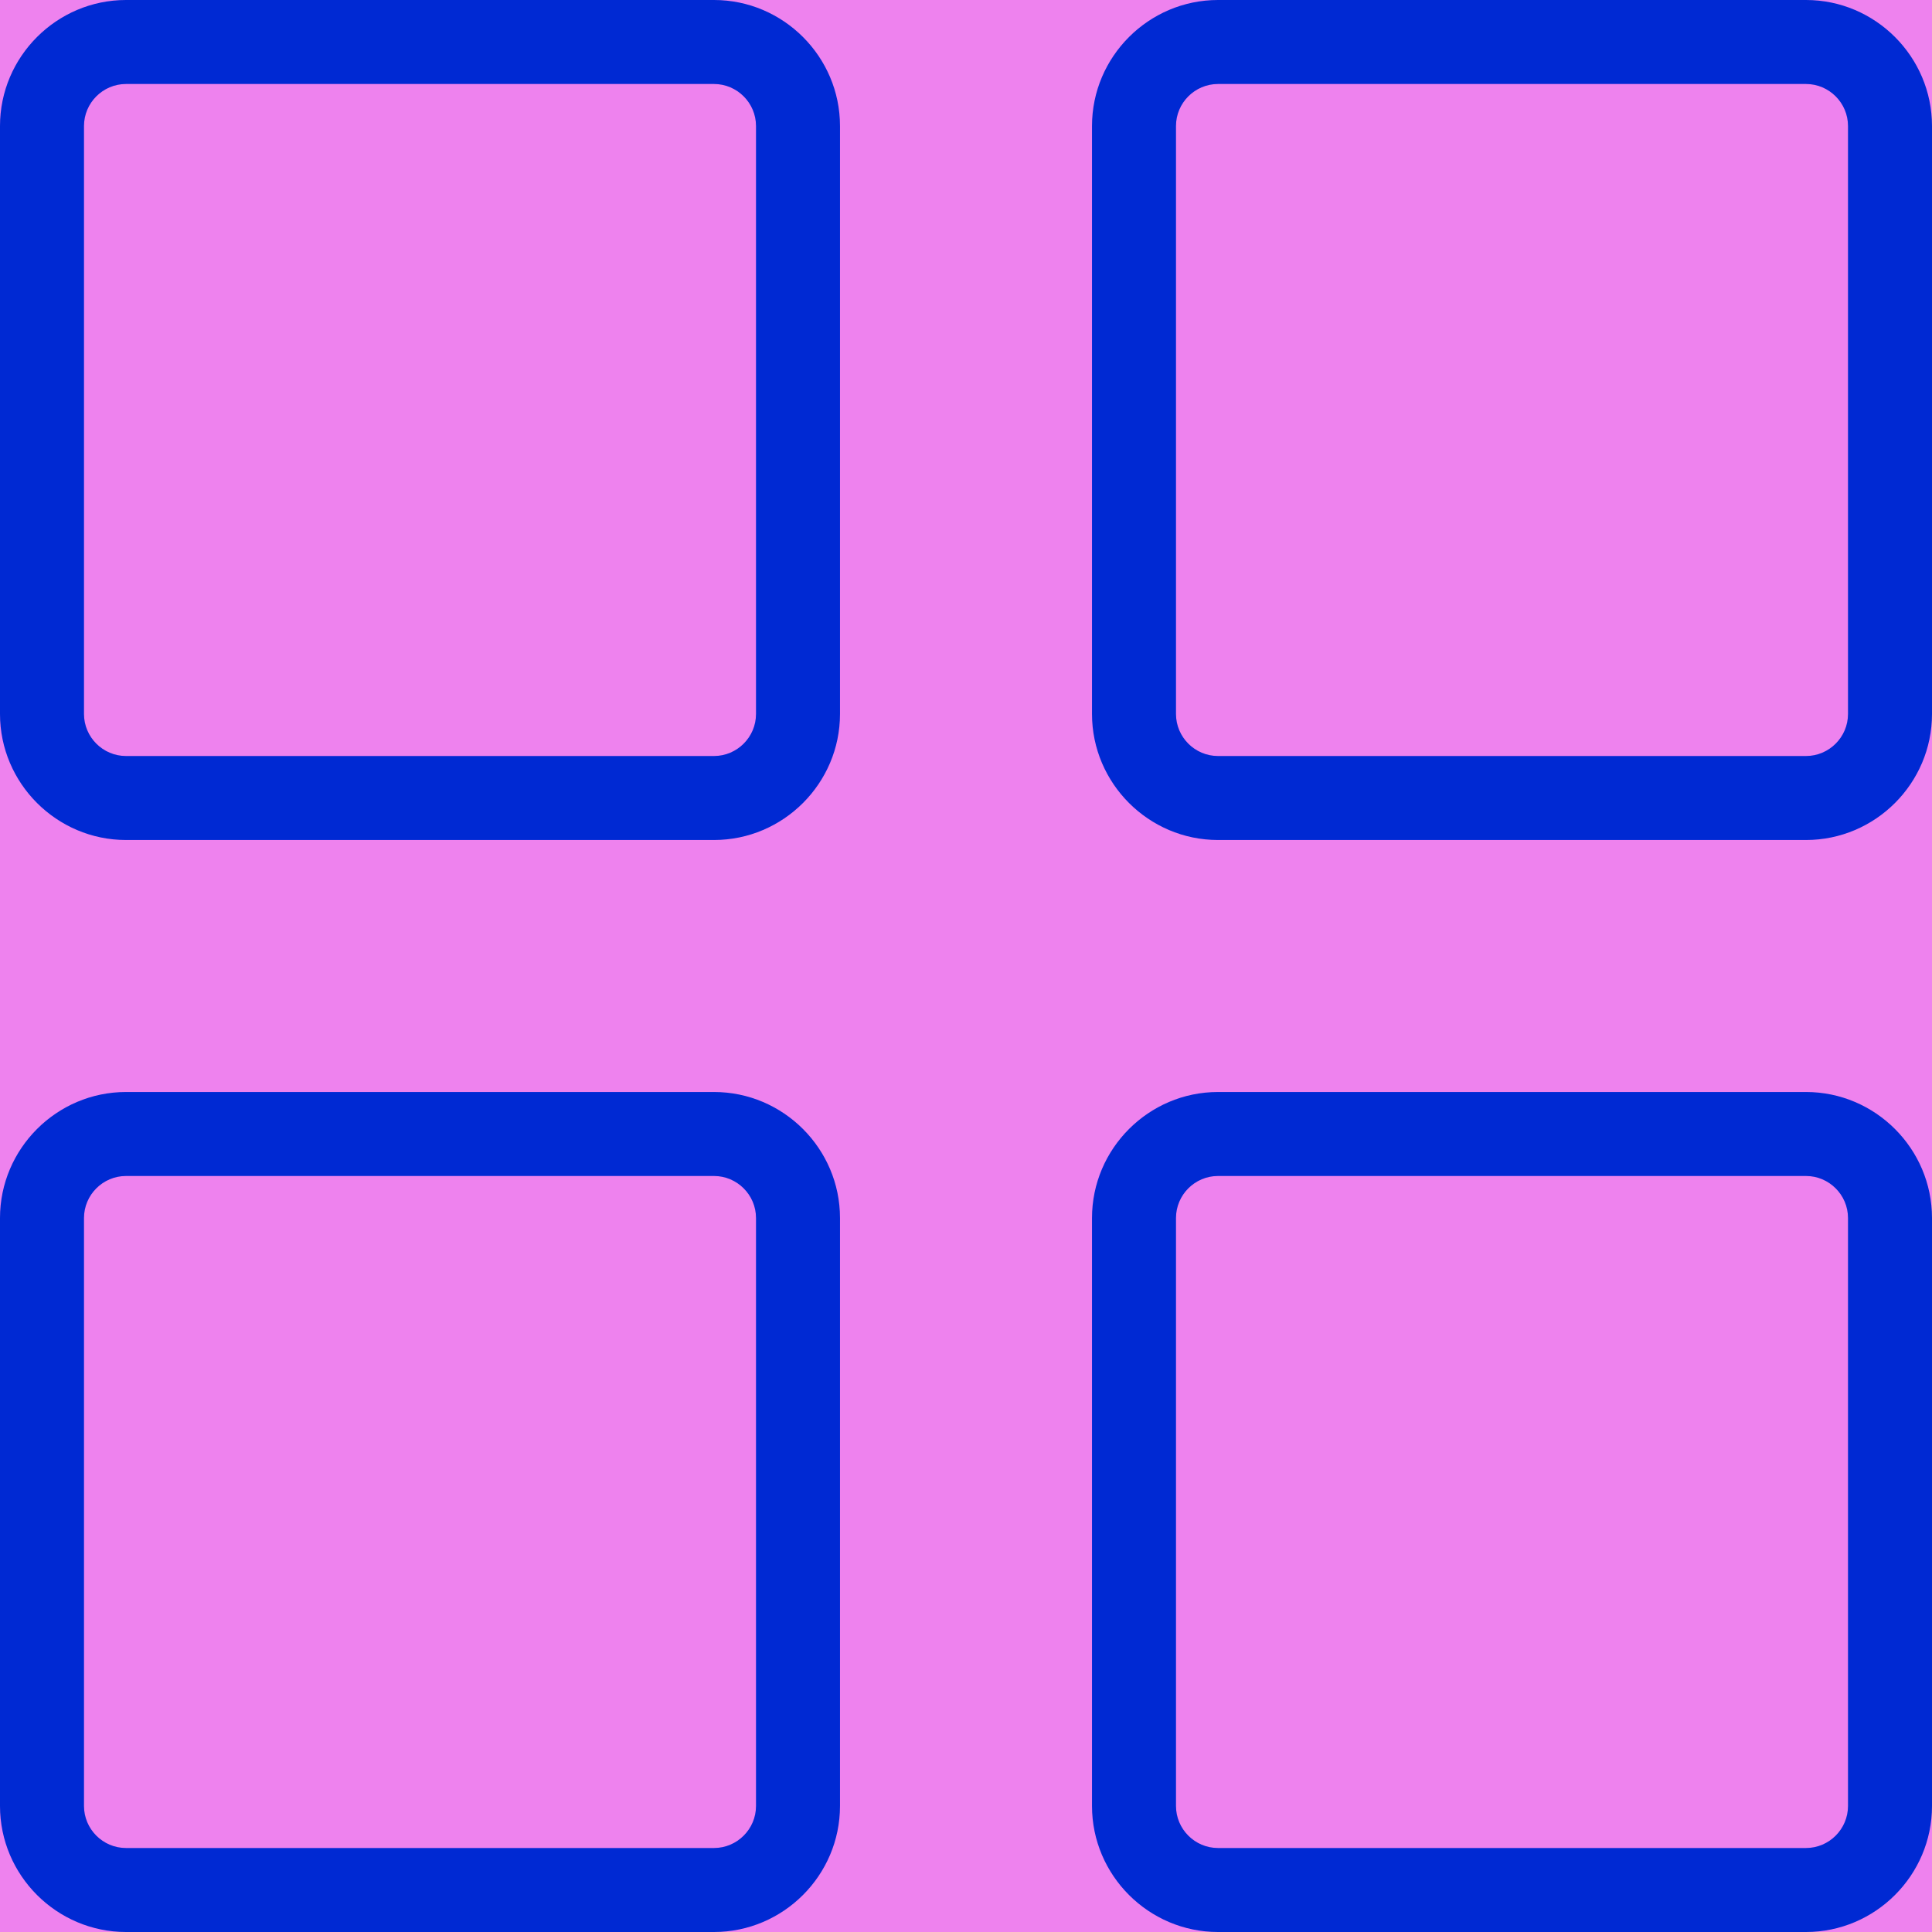 <?xml version="1.0" encoding="utf-8"?>
<!-- Generator: Adobe Illustrator 25.0.0, SVG Export Plug-In . SVG Version: 6.00 Build 0)  -->
<svg version="1.1" id="Capa_1" xmlns="http://www.w3.org/2000/svg" xmlns:xlink="http://www.w3.org/1999/xlink" x="0px" y="0px"
	 viewBox="0 0 368 368" style="enable-background:new 0 0 368 368;" xml:space="preserve">
<style type="text/css">
	.st0{fill:#D100CC;}
	.st1{fill:#EE82EE;}
	.st2{fill:#0029D3;}
</style>
<path class="st0" d="M152,24v112c0,8.8-7.2,16-16,16H24c-8.8,0-16-7.2-16-16V24c0-8.8,7.2-16,16-16h112C144.8,8,152,15.2,152,24z"/>
<g>
	<rect x="-28" y="-10" class="st1" width="425" height="388"/>
	<path class="st2" d="M136,0H24C10.8,0,0,10.8,0,24v112c0,13.2,10.8,24,24,24h112c13.2,0,24-10.8,24-24V24C160,10.8,149.2,0,136,0z
		 M144,136c0,4.4-3.6,8-8,8H24c-4.4,0-8-3.6-8-8V24c0-4.4,3.6-8,8-8h112c4.4,0,8,3.6,8,8V136z"/>
	<path class="st2" d="M344,0H232c-13.2,0-24,10.8-24,24v112c0,13.2,10.8,24,24,24h112c13.2,0,24-10.8,24-24V24
		C368,10.8,357.2,0,344,0z M352,136c0,4.4-3.6,8-8,8H232c-4.4,0-8-3.6-8-8V24c0-4.4,3.6-8,8-8h112c4.4,0,8,3.6,8,8V136z"/>
	<path class="st2" d="M136,208H24c-13.2,0-24,10.8-24,24v112c0,13.2,10.8,24,24,24h112c13.2,0,24-10.8,24-24V232
		C160,218.8,149.2,208,136,208z M144,344c0,4.4-3.6,8-8,8H24c-4.4,0-8-3.6-8-8V232c0-4.4,3.6-8,8-8h112c4.4,0,8,3.6,8,8V344z"/>
	<path class="st2" d="M344,208H232c-13.2,0-24,10.8-24,24v112c0,13.2,10.8,24,24,24h112c13.2,0,24-10.8,24-24V232
		C368,218.8,357.2,208,344,208z M352,344c0,4.4-3.6,8-8,8H232c-4.4,0-8-3.6-8-8V232c0-4.4,3.6-8,8-8h112c4.4,0,8,3.6,8,8V344z"/>
</g>
</svg>
